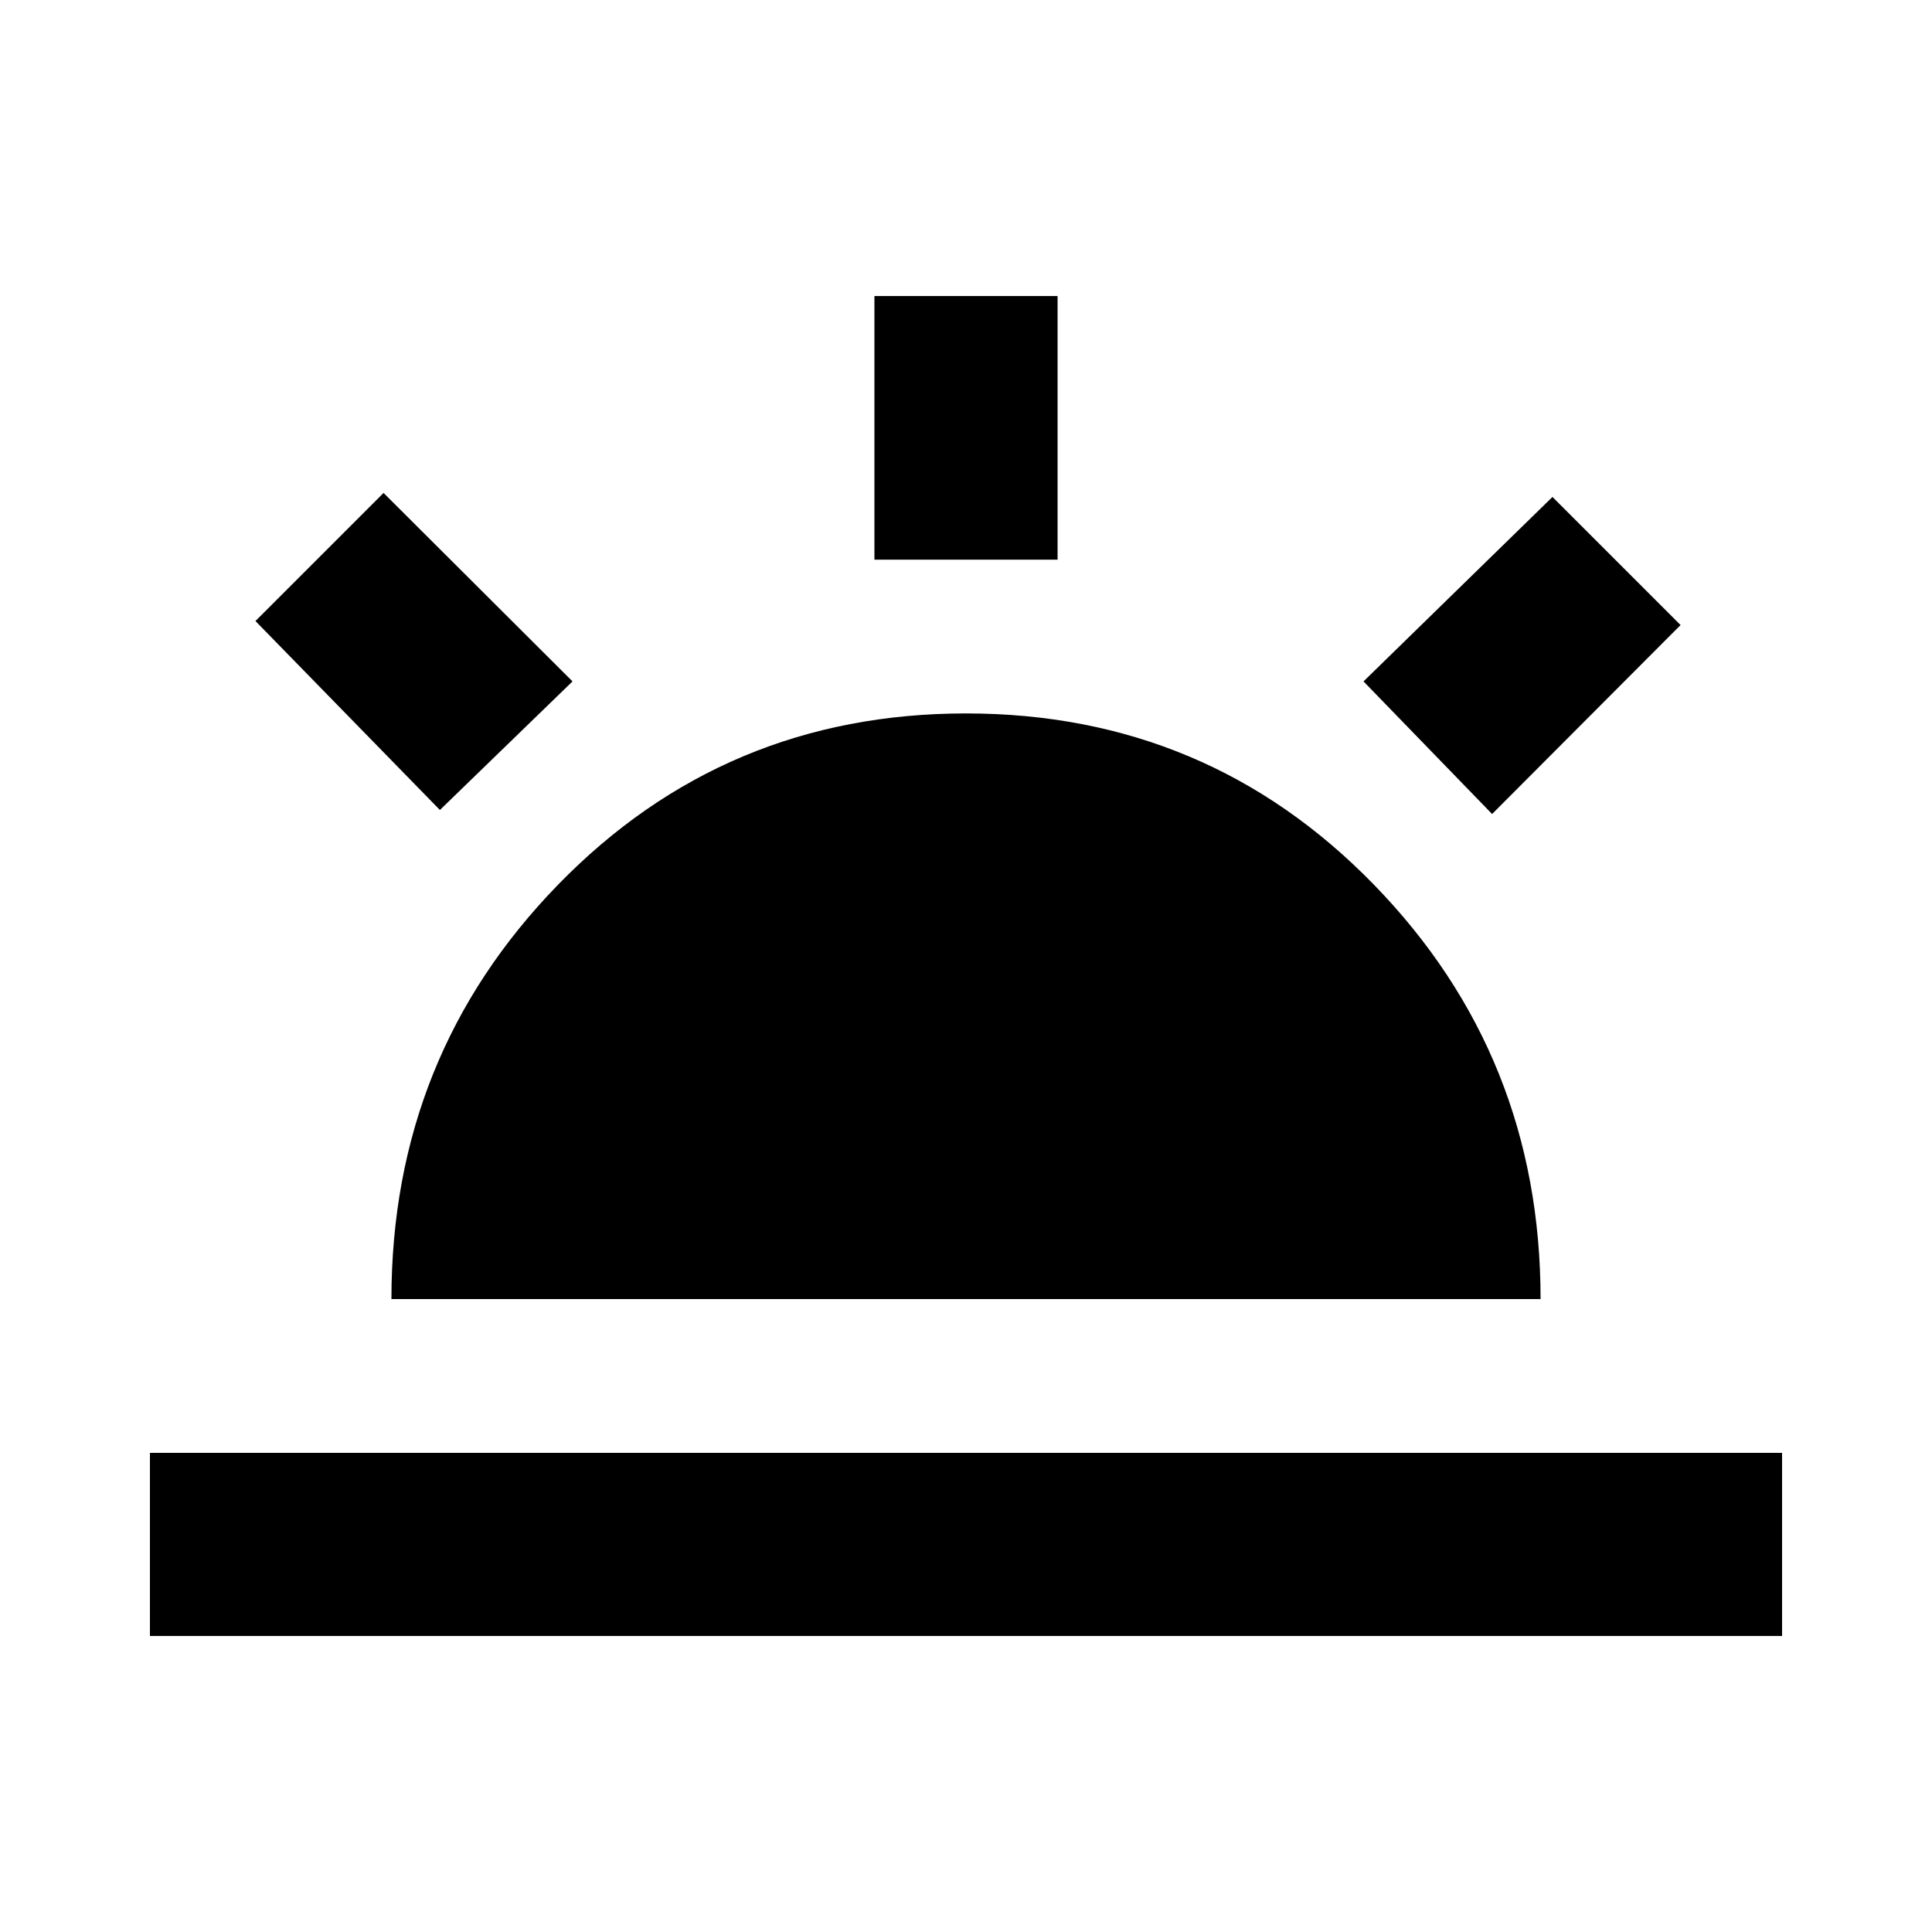 <svg xmlns="http://www.w3.org/2000/svg" height="24" viewBox="0 -960 960 960" width="24"><path d="m741.413-555.522-63.891-65.891 93.891-91.653 63.653 63.653-93.653 93.891ZM74.5-147.087v-91h811v91h-811Zm360-534.826v-131h91v131h-91ZM218.587-557.522l-91.653-93.891 63.653-63.653 93.891 93.653-65.891 63.891ZM194.5-314.5q0-120.826 82.815-205.913Q360.13-605.5 480-605.5t202.685 85.087Q765.5-435.326 765.5-314.5h-571Z"/></svg>